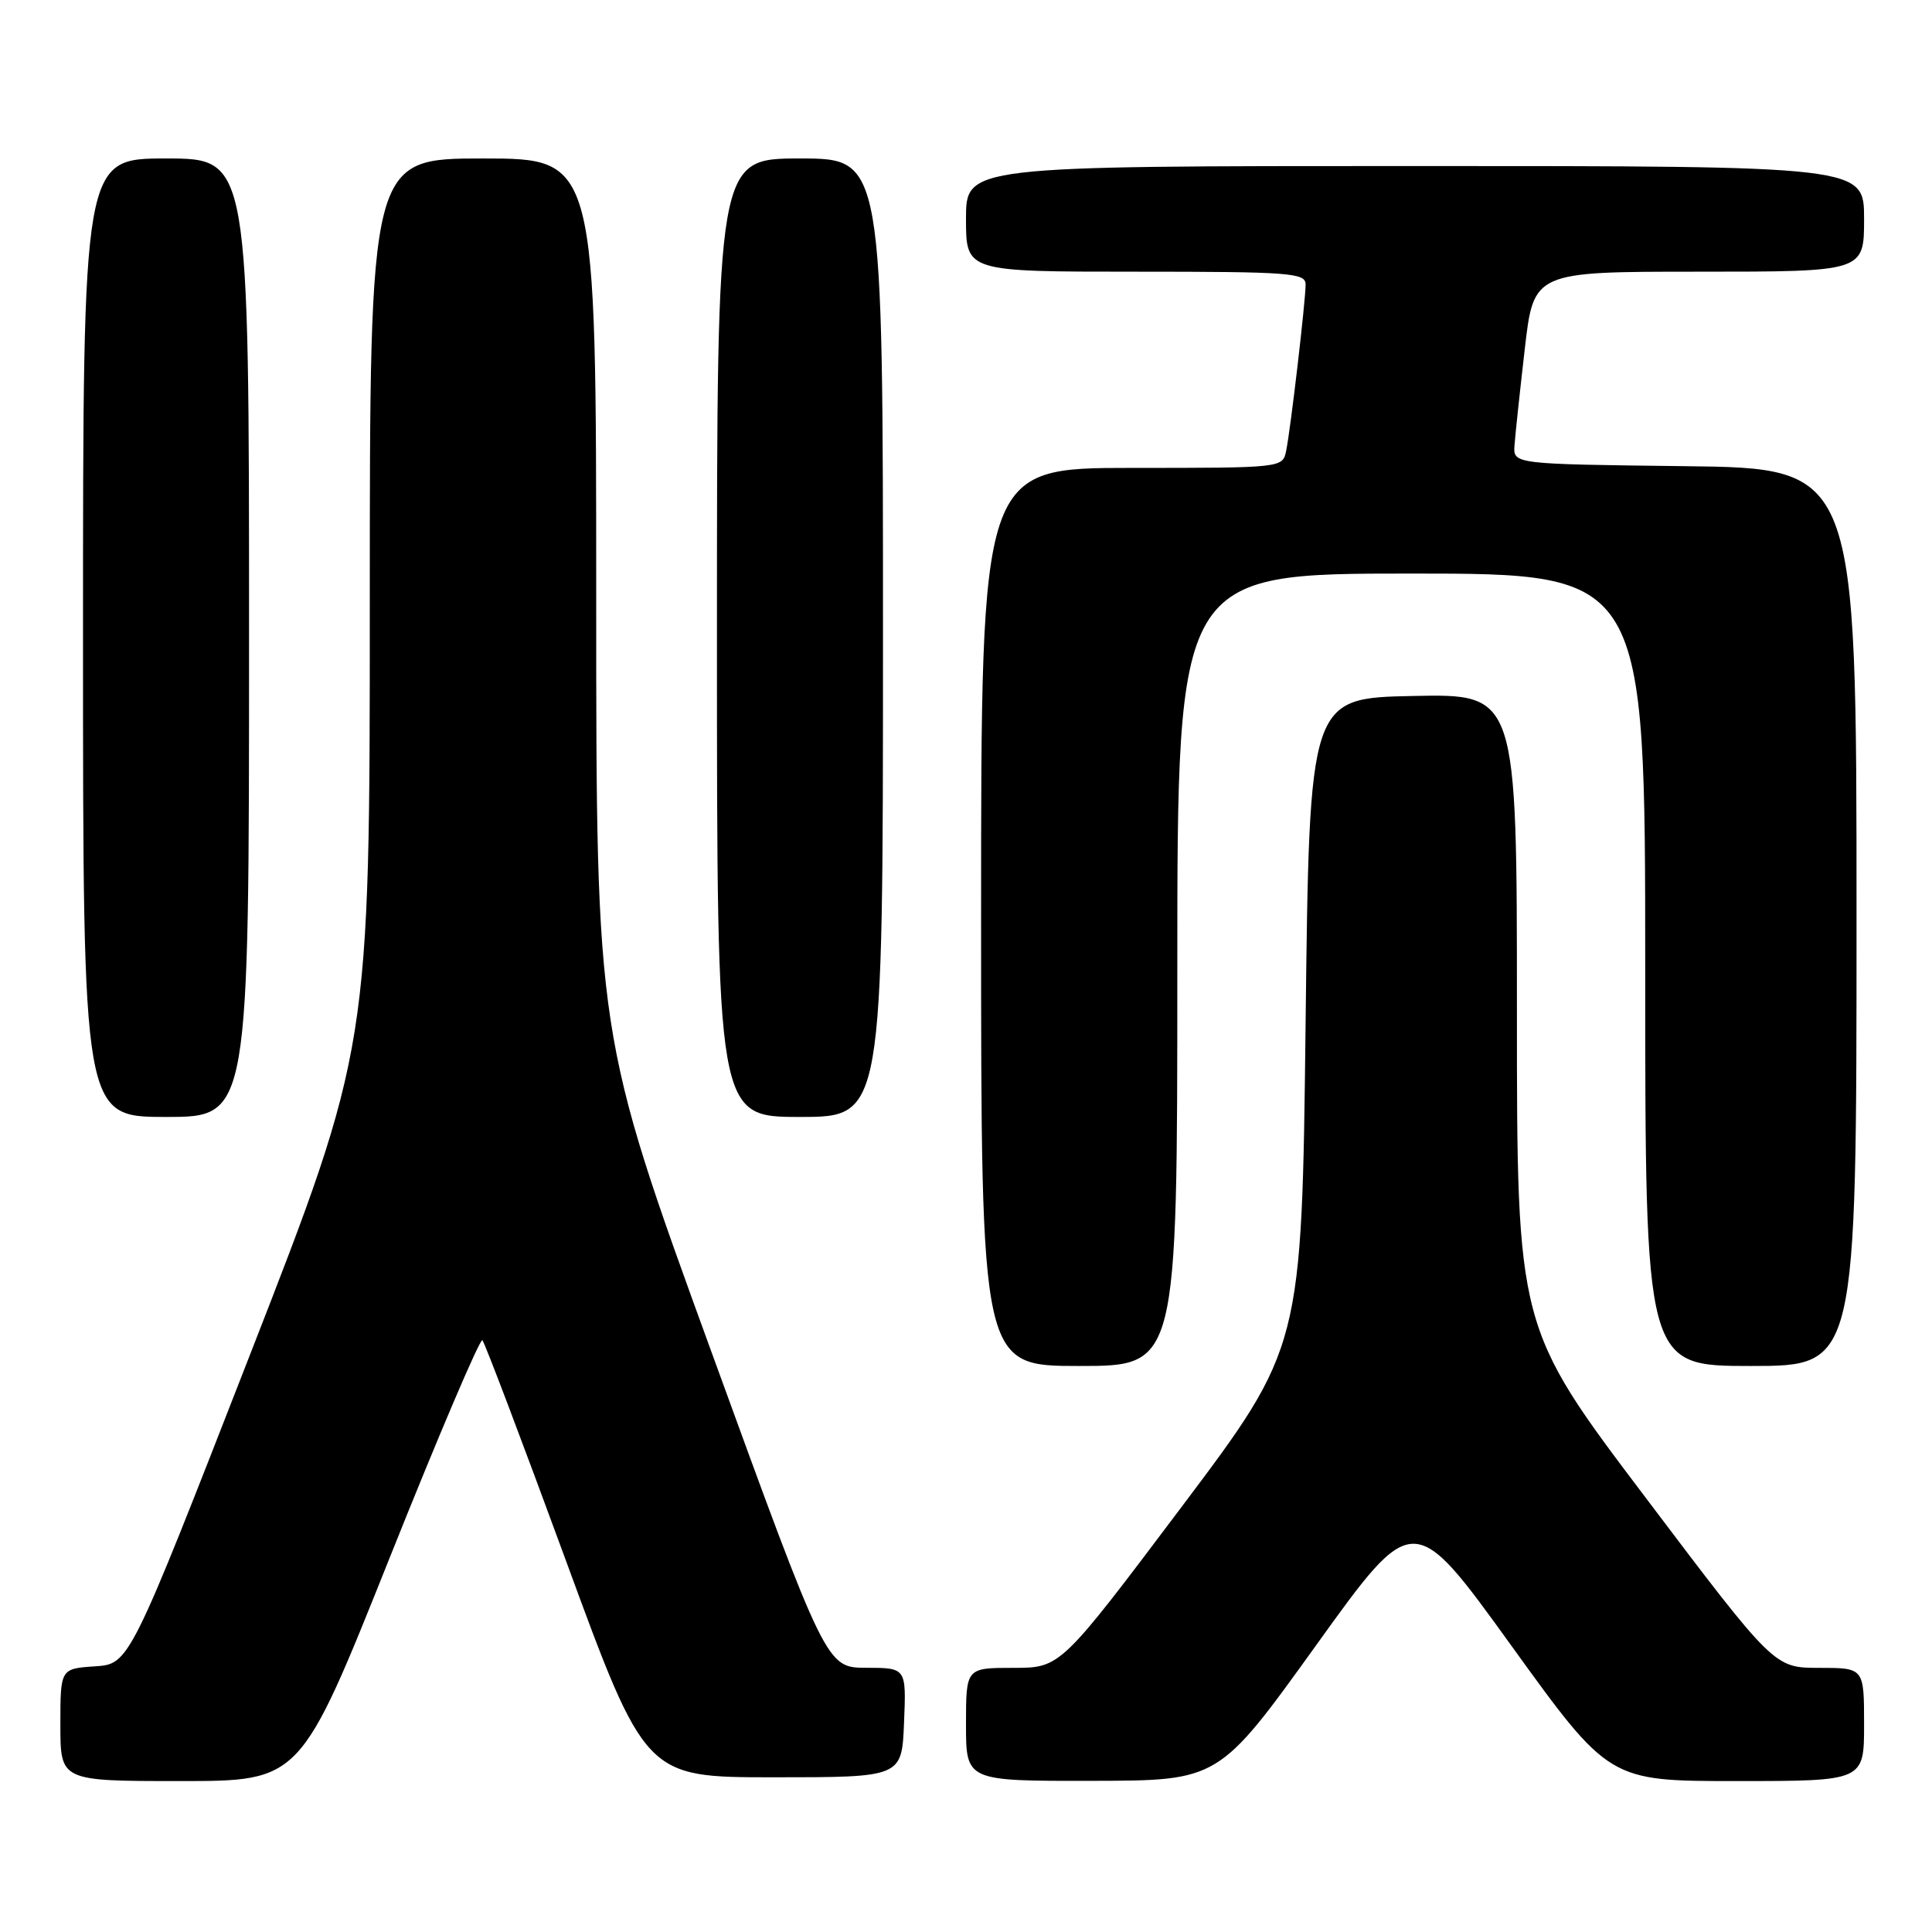 <?xml version="1.0" encoding="UTF-8" standalone="no"?>
<!DOCTYPE svg PUBLIC "-//W3C//DTD SVG 1.1//EN" "http://www.w3.org/Graphics/SVG/1.1/DTD/svg11.dtd" >
<svg xmlns="http://www.w3.org/2000/svg" xmlns:xlink="http://www.w3.org/1999/xlink" version="1.1" viewBox="0 0 256 256">
 <g >
 <path fill="currentColor"
d=" M 51.59 206.52 C 58.07 190.30 63.62 177.28 63.92 177.59 C 64.23 177.90 69.21 191.05 75.00 206.82 C 85.52 235.50 85.52 235.50 102.51 235.50 C 119.50 235.50 119.50 235.50 119.79 228.25 C 120.09 221.00 120.09 221.00 114.79 220.99 C 109.50 220.98 109.50 220.98 94.25 179.08 C 79.00 137.18 79.00 137.18 79.00 79.09 C 79.00 21.00 79.00 21.00 64.00 21.00 C 49.00 21.00 49.00 21.00 49.00 79.90 C 49.00 138.80 49.00 138.80 33.07 179.65 C 17.14 220.50 17.14 220.50 12.57 220.80 C 8.00 221.11 8.00 221.11 8.00 228.55 C 8.00 236.00 8.00 236.00 23.90 236.00 C 39.81 236.00 39.81 236.00 51.59 206.52 Z  M 174.39 218.01 C 187.28 200.07 187.28 200.07 200.24 218.03 C 213.21 236.00 213.21 236.00 230.10 236.00 C 247.00 236.00 247.00 236.00 247.00 228.50 C 247.00 221.00 247.00 221.00 241.05 221.00 C 235.09 221.00 235.09 221.00 218.05 198.44 C 201.00 175.89 201.00 175.89 201.00 133.92 C 201.00 91.94 201.00 91.94 187.25 92.22 C 173.50 92.50 173.50 92.50 173.00 135.50 C 172.50 178.50 172.50 178.50 156.51 199.75 C 140.52 221.00 140.52 221.00 134.26 221.00 C 128.00 221.00 128.00 221.00 128.00 228.50 C 128.00 236.00 128.00 236.00 144.75 235.97 C 161.50 235.94 161.50 235.94 174.39 218.01 Z  M 156.00 128.50 C 156.00 76.00 156.00 76.00 187.00 76.00 C 218.00 76.00 218.00 76.00 218.00 128.50 C 218.00 181.00 218.00 181.00 232.00 181.00 C 246.00 181.00 246.00 181.00 246.00 121.52 C 246.00 62.04 246.00 62.04 223.25 61.77 C 200.50 61.50 200.50 61.50 200.68 59.00 C 200.78 57.62 201.39 51.89 202.04 46.25 C 203.22 36.00 203.22 36.00 225.11 36.00 C 247.00 36.00 247.00 36.00 247.00 29.00 C 247.00 22.00 247.00 22.00 187.50 22.00 C 128.00 22.00 128.00 22.00 128.00 29.00 C 128.00 36.00 128.00 36.00 150.50 36.00 C 170.92 36.00 173.00 36.16 173.00 37.68 C 173.00 39.86 171.02 56.82 170.42 59.75 C 169.96 61.99 169.90 62.00 149.98 62.00 C 130.00 62.00 130.00 62.00 130.00 121.50 C 130.00 181.00 130.00 181.00 143.00 181.00 C 156.00 181.00 156.00 181.00 156.00 128.50 Z  M 33.00 84.50 C 33.00 21.00 33.00 21.00 22.00 21.00 C 11.00 21.00 11.00 21.00 11.00 84.50 C 11.00 148.00 11.00 148.00 22.00 148.00 C 33.00 148.00 33.00 148.00 33.00 84.50 Z  M 117.00 84.50 C 117.00 21.00 117.00 21.00 106.00 21.00 C 95.00 21.00 95.00 21.00 95.00 84.50 C 95.00 148.00 95.00 148.00 106.00 148.00 C 117.00 148.00 117.00 148.00 117.00 84.50 Z "/>
</g>
</svg>